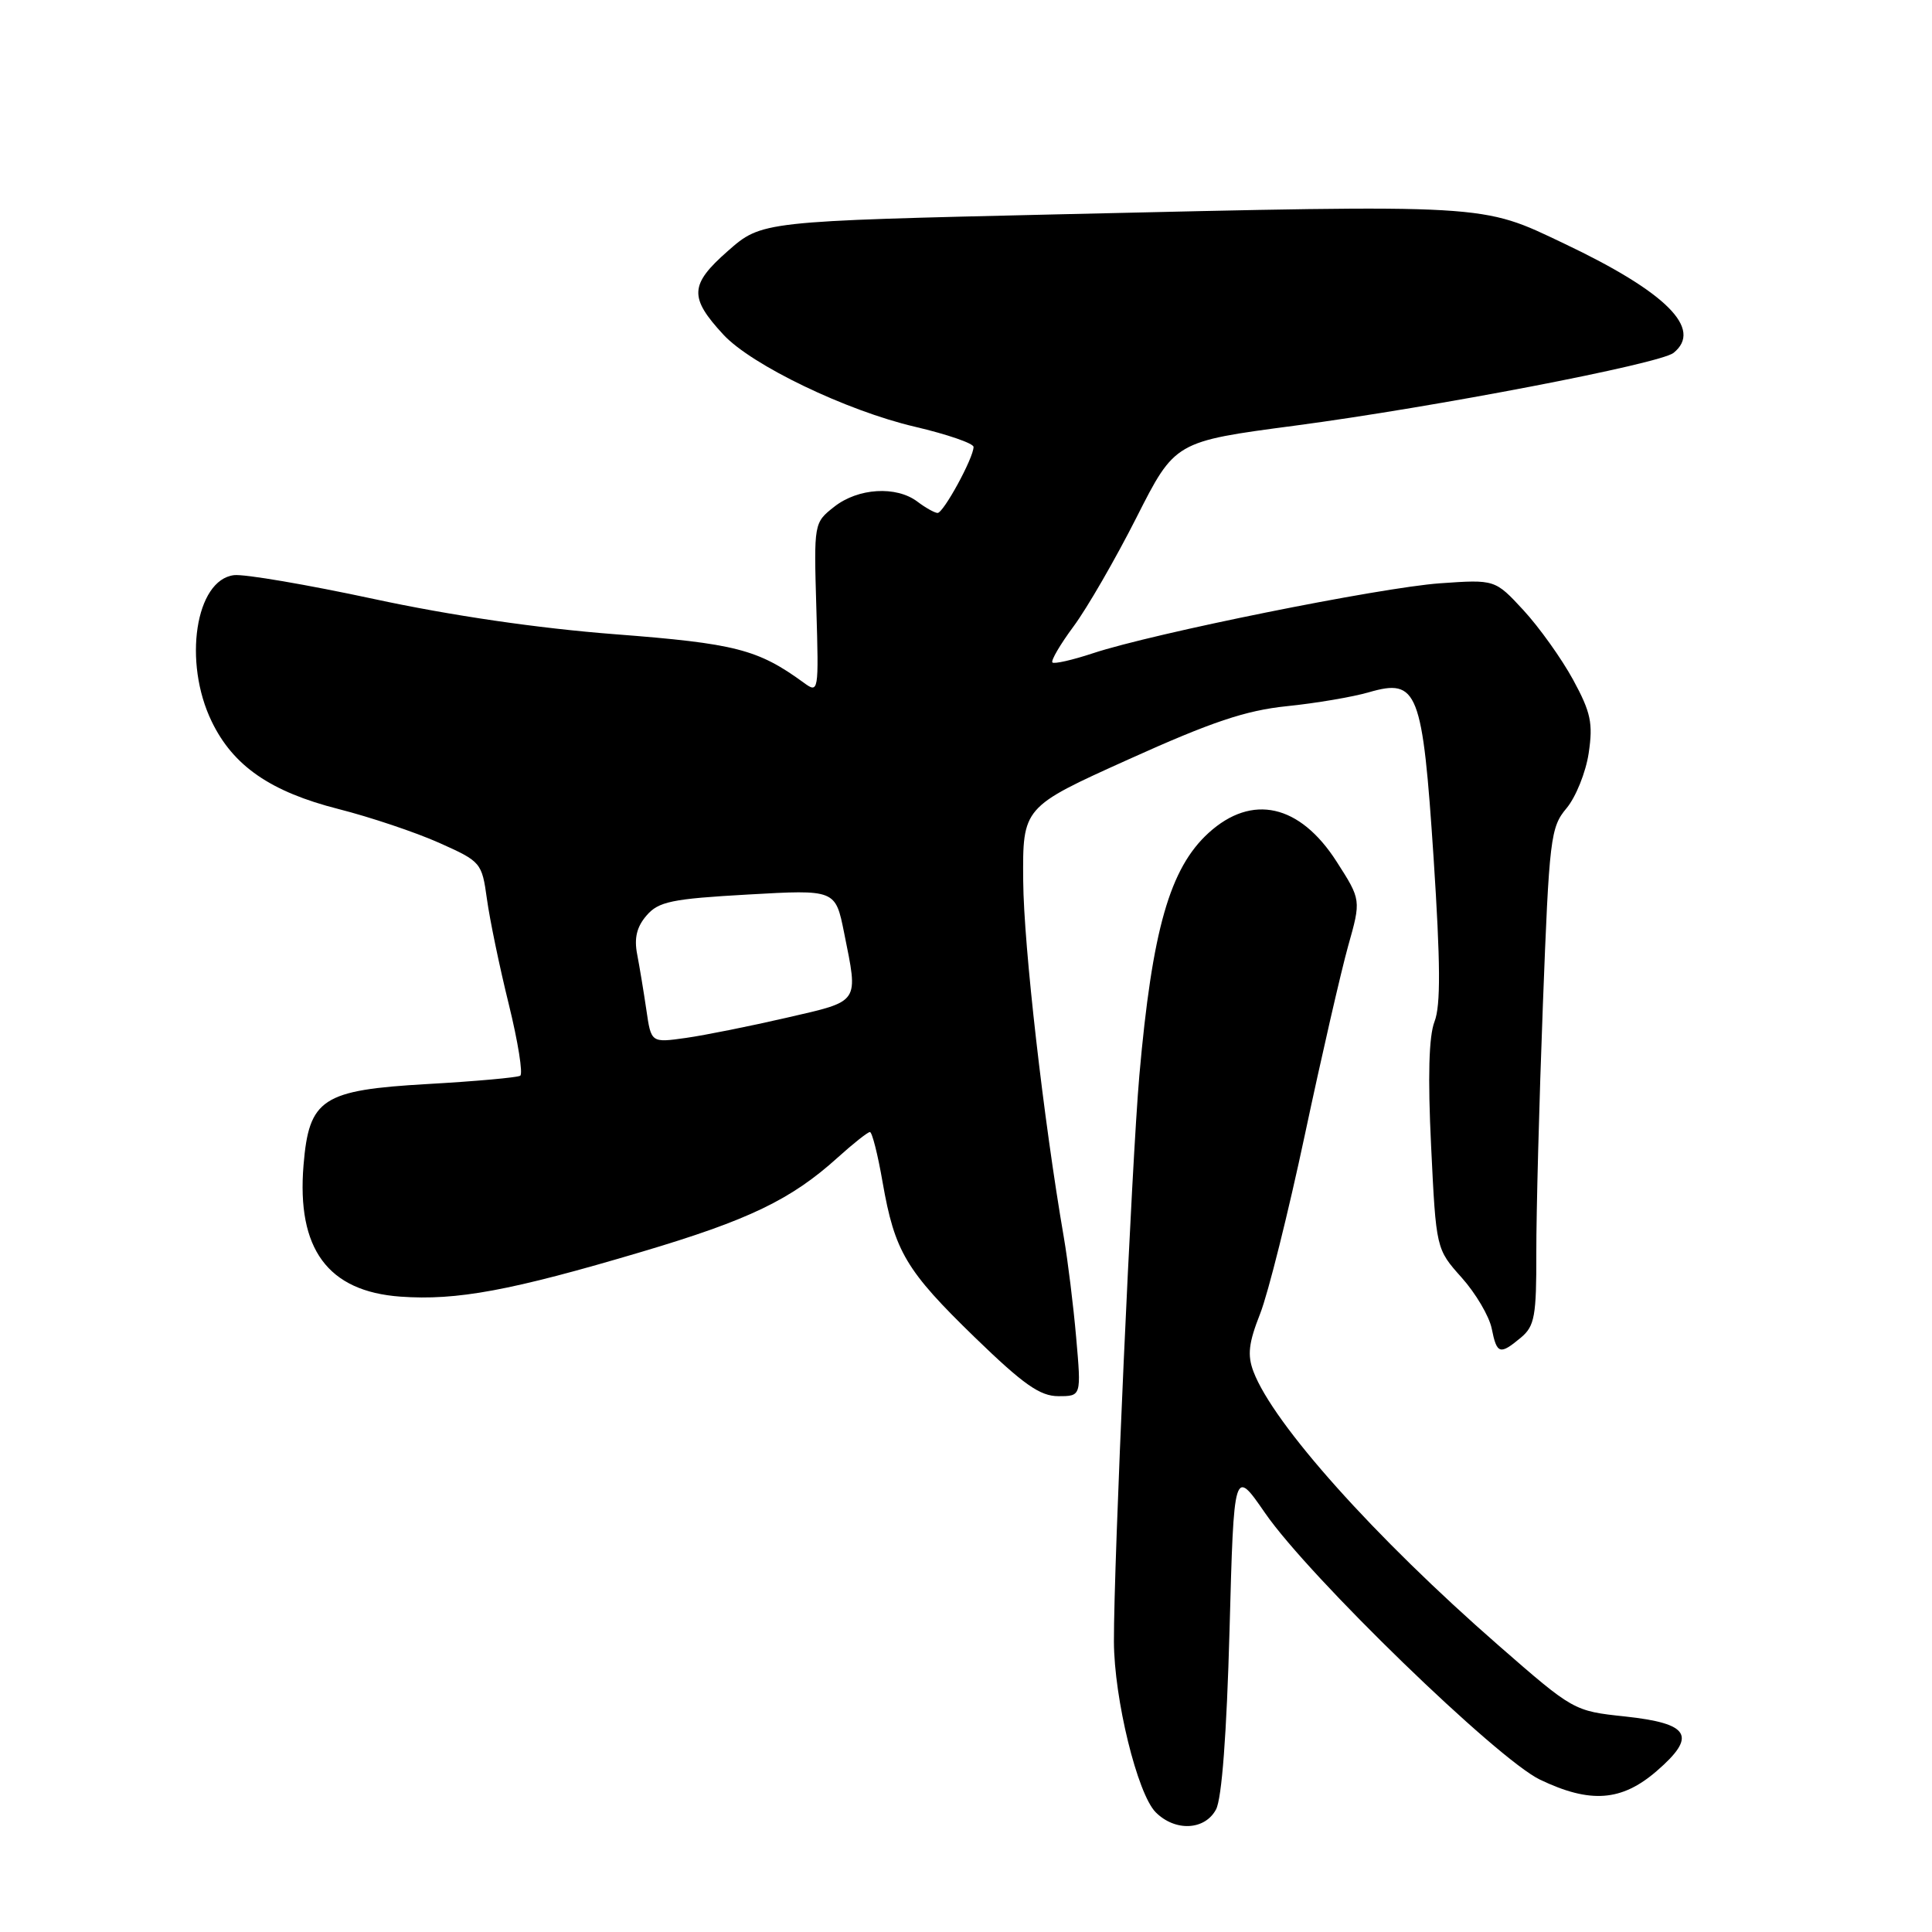 <?xml version="1.0" encoding="UTF-8" standalone="no"?>
<!DOCTYPE svg PUBLIC "-//W3C//DTD SVG 1.1//EN" "http://www.w3.org/Graphics/SVG/1.1/DTD/svg11.dtd" >
<svg xmlns="http://www.w3.org/2000/svg" xmlns:xlink="http://www.w3.org/1999/xlink" version="1.1" viewBox="0 0 256 256">
 <g >
 <path fill="currentColor"
d=" M 161.13 239.76 C 161.90 238.32 162.54 229.75 162.92 216.01 C 163.50 194.50 163.50 194.50 167.64 200.50 C 173.45 208.92 198.40 233.11 204.07 235.82 C 210.72 239.00 214.87 238.69 219.51 234.68 C 224.90 230.02 223.94 228.37 215.32 227.44 C 208.53 226.72 208.49 226.69 198.51 217.98 C 182.15 203.69 168.73 188.70 166.09 181.74 C 165.26 179.55 165.45 177.94 166.98 174.06 C 168.04 171.36 170.71 160.67 172.91 150.32 C 175.11 139.97 177.69 128.74 178.63 125.37 C 180.36 119.24 180.36 119.24 177.11 114.17 C 172.23 106.56 165.90 105.14 160.15 110.36 C 155.00 115.05 152.67 123.21 150.97 142.50 C 149.96 154.02 147.57 207.17 147.60 217.50 C 147.62 225.09 150.71 237.71 153.14 240.14 C 155.72 242.72 159.65 242.53 161.13 239.76 Z  M 142.60 177.25 C 142.23 172.99 141.49 167.03 140.97 164.00 C 138.28 148.39 135.65 125.38 135.58 116.73 C 135.50 106.95 135.50 106.95 149.54 100.62 C 160.57 95.64 165.07 94.13 170.54 93.57 C 174.37 93.18 179.25 92.35 181.38 91.73 C 187.86 89.85 188.49 91.48 189.96 113.69 C 190.87 127.64 190.91 133.24 190.08 135.37 C 189.33 137.30 189.18 142.68 189.63 151.87 C 190.29 165.50 190.29 165.50 193.68 169.29 C 195.54 171.37 197.33 174.41 197.66 176.04 C 198.34 179.45 198.74 179.57 201.55 177.22 C 203.35 175.71 203.59 174.36 203.57 166.00 C 203.56 160.78 203.95 145.98 204.44 133.13 C 205.28 111.06 205.45 109.62 207.57 107.10 C 208.80 105.63 210.13 102.34 210.51 99.79 C 211.10 95.83 210.80 94.40 208.44 90.06 C 206.91 87.26 203.96 83.13 201.88 80.87 C 198.10 76.78 198.10 76.78 190.80 77.29 C 182.85 77.86 152.78 83.92 144.82 86.56 C 142.10 87.46 139.68 88.01 139.45 87.78 C 139.22 87.55 140.48 85.39 142.26 82.99 C 144.04 80.59 147.79 74.10 150.59 68.57 C 155.69 58.50 155.69 58.50 171.59 56.40 C 190.09 53.95 219.93 48.21 221.75 46.76 C 225.69 43.60 220.81 38.71 207.27 32.28 C 196.14 26.99 197.75 27.08 140.22 28.40 C 100.93 29.31 100.93 29.31 96.43 33.27 C 91.37 37.72 91.29 39.41 95.86 44.35 C 99.61 48.39 112.16 54.43 121.25 56.55 C 125.51 57.55 129.00 58.75 129.00 59.22 C 129.00 60.68 125.00 68.00 124.23 67.97 C 123.83 67.95 122.63 67.28 121.56 66.47 C 118.76 64.35 113.70 64.66 110.55 67.14 C 107.84 69.27 107.84 69.30 108.17 80.60 C 108.50 91.76 108.47 91.90 106.50 90.46 C 100.42 86.03 97.45 85.27 81.50 84.04 C 71.24 83.25 59.76 81.57 49.50 79.36 C 40.70 77.47 32.39 76.05 31.02 76.21 C 25.90 76.81 24.23 87.72 28.05 95.60 C 30.90 101.50 35.85 104.91 44.85 107.20 C 49.06 108.27 55.05 110.28 58.17 111.67 C 63.74 114.16 63.85 114.29 64.52 119.12 C 64.89 121.83 66.19 128.11 67.42 133.08 C 68.64 138.04 69.32 142.30 68.93 142.54 C 68.54 142.78 63.02 143.28 56.65 143.64 C 42.68 144.44 40.95 145.57 40.22 154.38 C 39.30 165.49 43.43 171.11 53.05 171.81 C 60.52 172.35 67.70 171.02 85.00 165.88 C 99.19 161.67 104.82 158.97 111.00 153.38 C 113.06 151.52 114.98 150.00 115.27 150.00 C 115.56 150.00 116.32 153.00 116.95 156.66 C 118.56 165.86 120.05 168.36 129.21 177.25 C 135.62 183.46 137.81 185.00 140.24 185.00 C 143.28 185.00 143.28 185.00 142.60 177.25 Z  M 85.65 133.84 C 85.30 131.45 84.75 128.13 84.43 126.46 C 84.01 124.31 84.37 122.81 85.67 121.31 C 87.26 119.46 89.00 119.10 99.10 118.53 C 110.70 117.87 110.70 117.87 111.85 123.60 C 113.74 133.03 114.04 132.59 104.25 134.85 C 99.44 135.96 93.43 137.17 90.89 137.53 C 86.28 138.18 86.28 138.18 85.65 133.84 Z "/>
</g>
</svg>